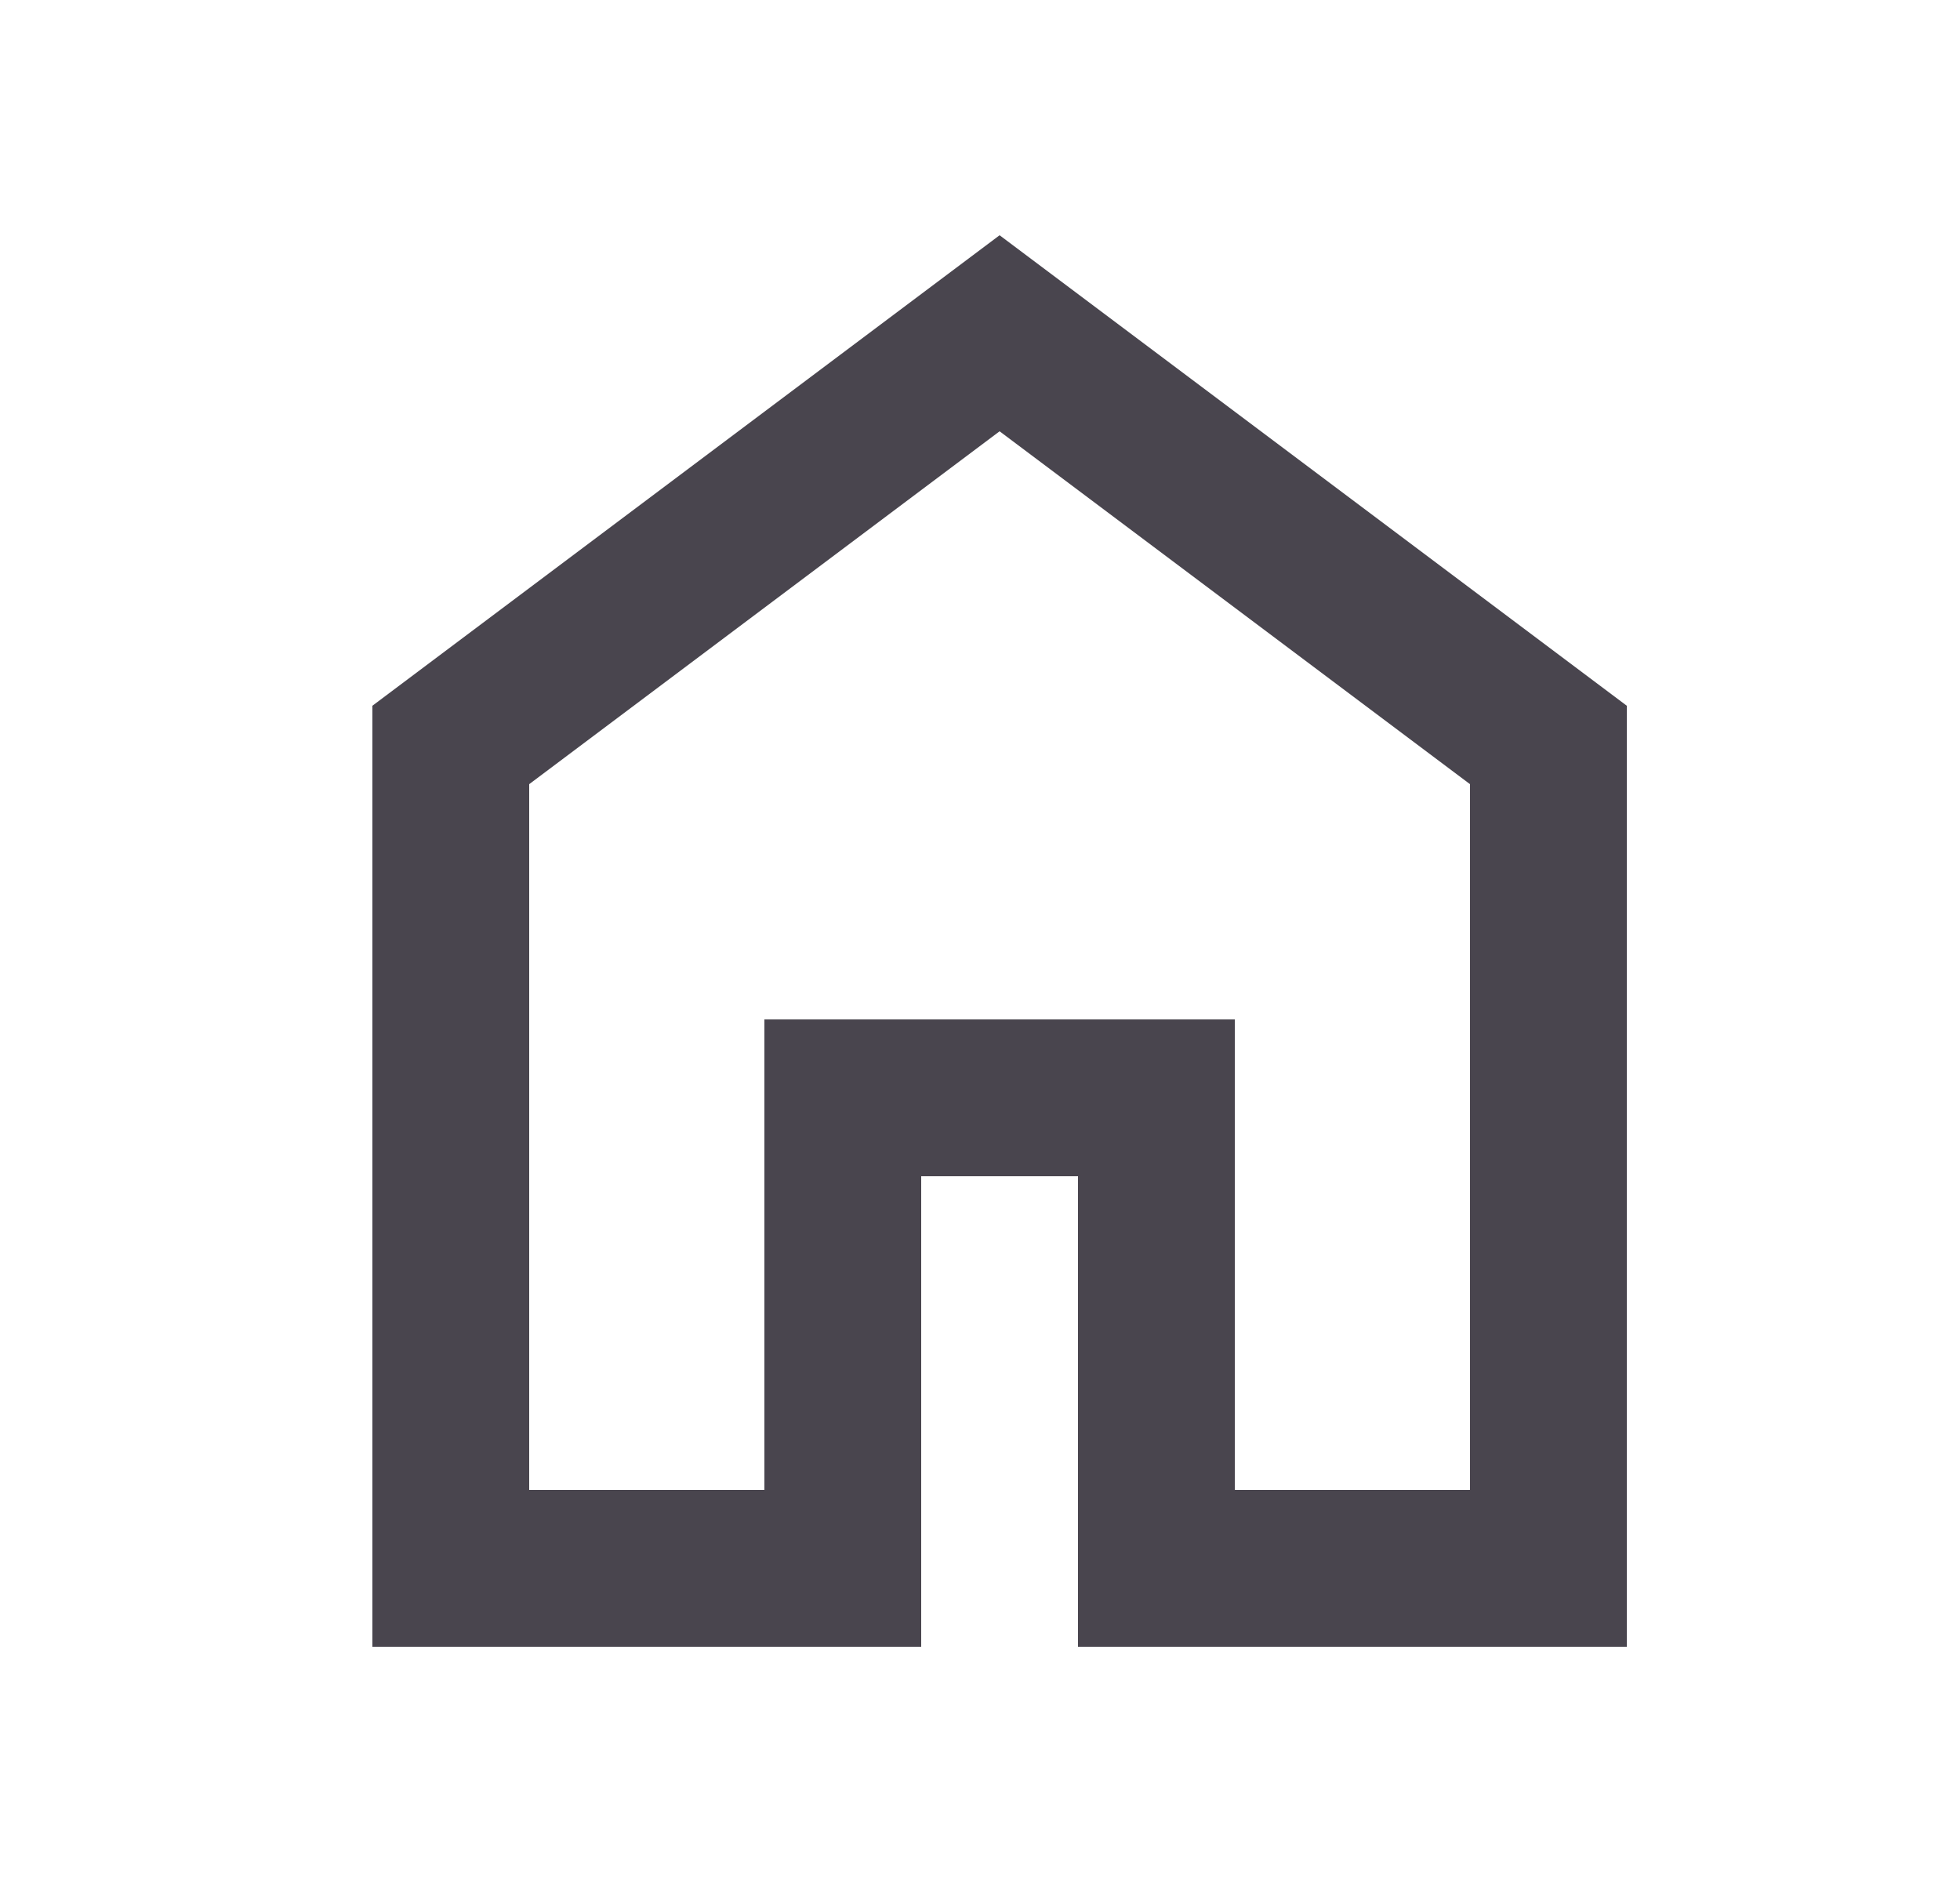 <svg width="25" height="24" viewBox="0 0 25 24" fill="none" xmlns="http://www.w3.org/2000/svg">
<path d="M6.75 19H9.75V13H15.75V19H18.75V10L12.75 5.5L6.75 10V19ZM4.75 21V9L12.75 3L20.75 9V21H13.75V15H11.75V21H4.75Z" fill="#49454E"/>
</svg>
